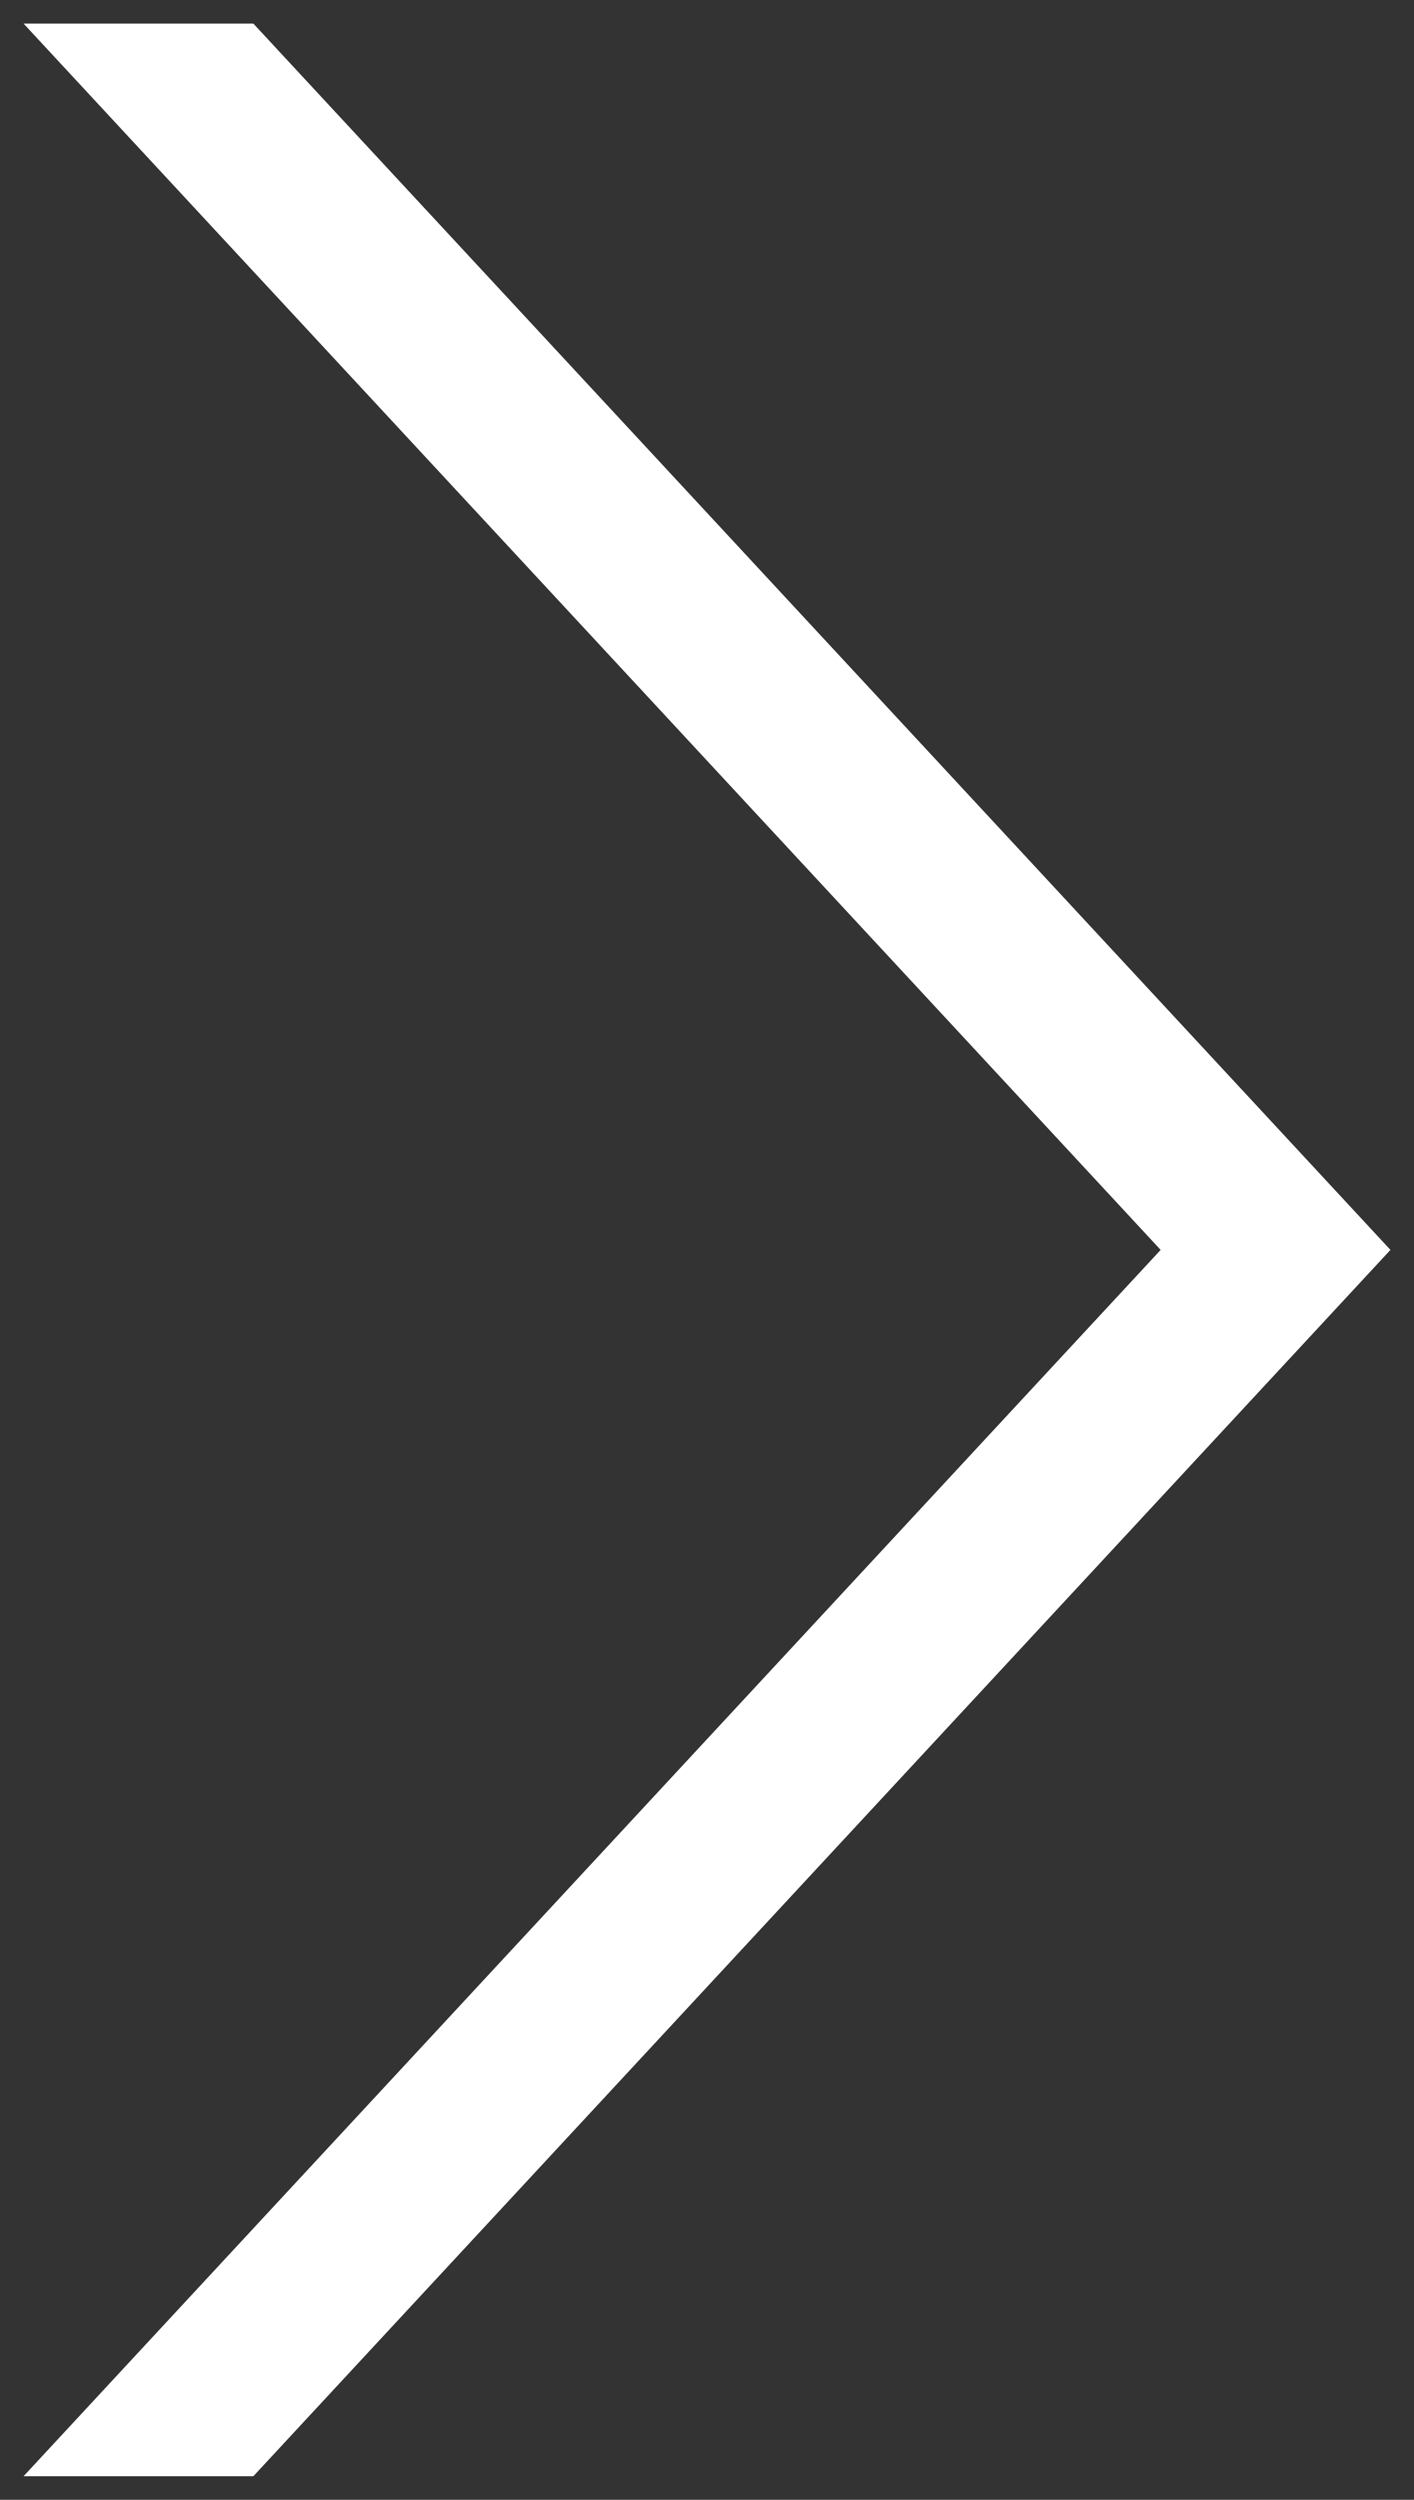 <?xml version="1.0" encoding="utf-8"?>
<!-- Generator: Adobe Illustrator 15.0.0, SVG Export Plug-In  -->
<!DOCTYPE svg PUBLIC "-//W3C//DTD SVG 1.1//EN" "http://www.w3.org/Graphics/SVG/1.1/DTD/svg11.dtd">
<svg version="1.1"
	 xmlns="http://www.w3.org/2000/svg" xmlns:xlink="http://www.w3.org/1999/xlink" xmlns:a="http://ns.adobe.com/AdobeSVGViewerExtensions/3.0/"
	 x="0px" y="0px" width="30px" height="53px" viewBox="-0.5 -0.5 30 53" enable-background="new -0.5 -0.5 30 53"
	 xml:space="preserve">
<rect x="-0.5" y="-0.5" width="30" height="53" fill="#333333" stroke="none"/>
<defs>
</defs>
<path fill="#FFFFFF" d="M4.875,0H0l24.125,26L0,52h4.875L29,26L4.875,0z"/>
</svg>
